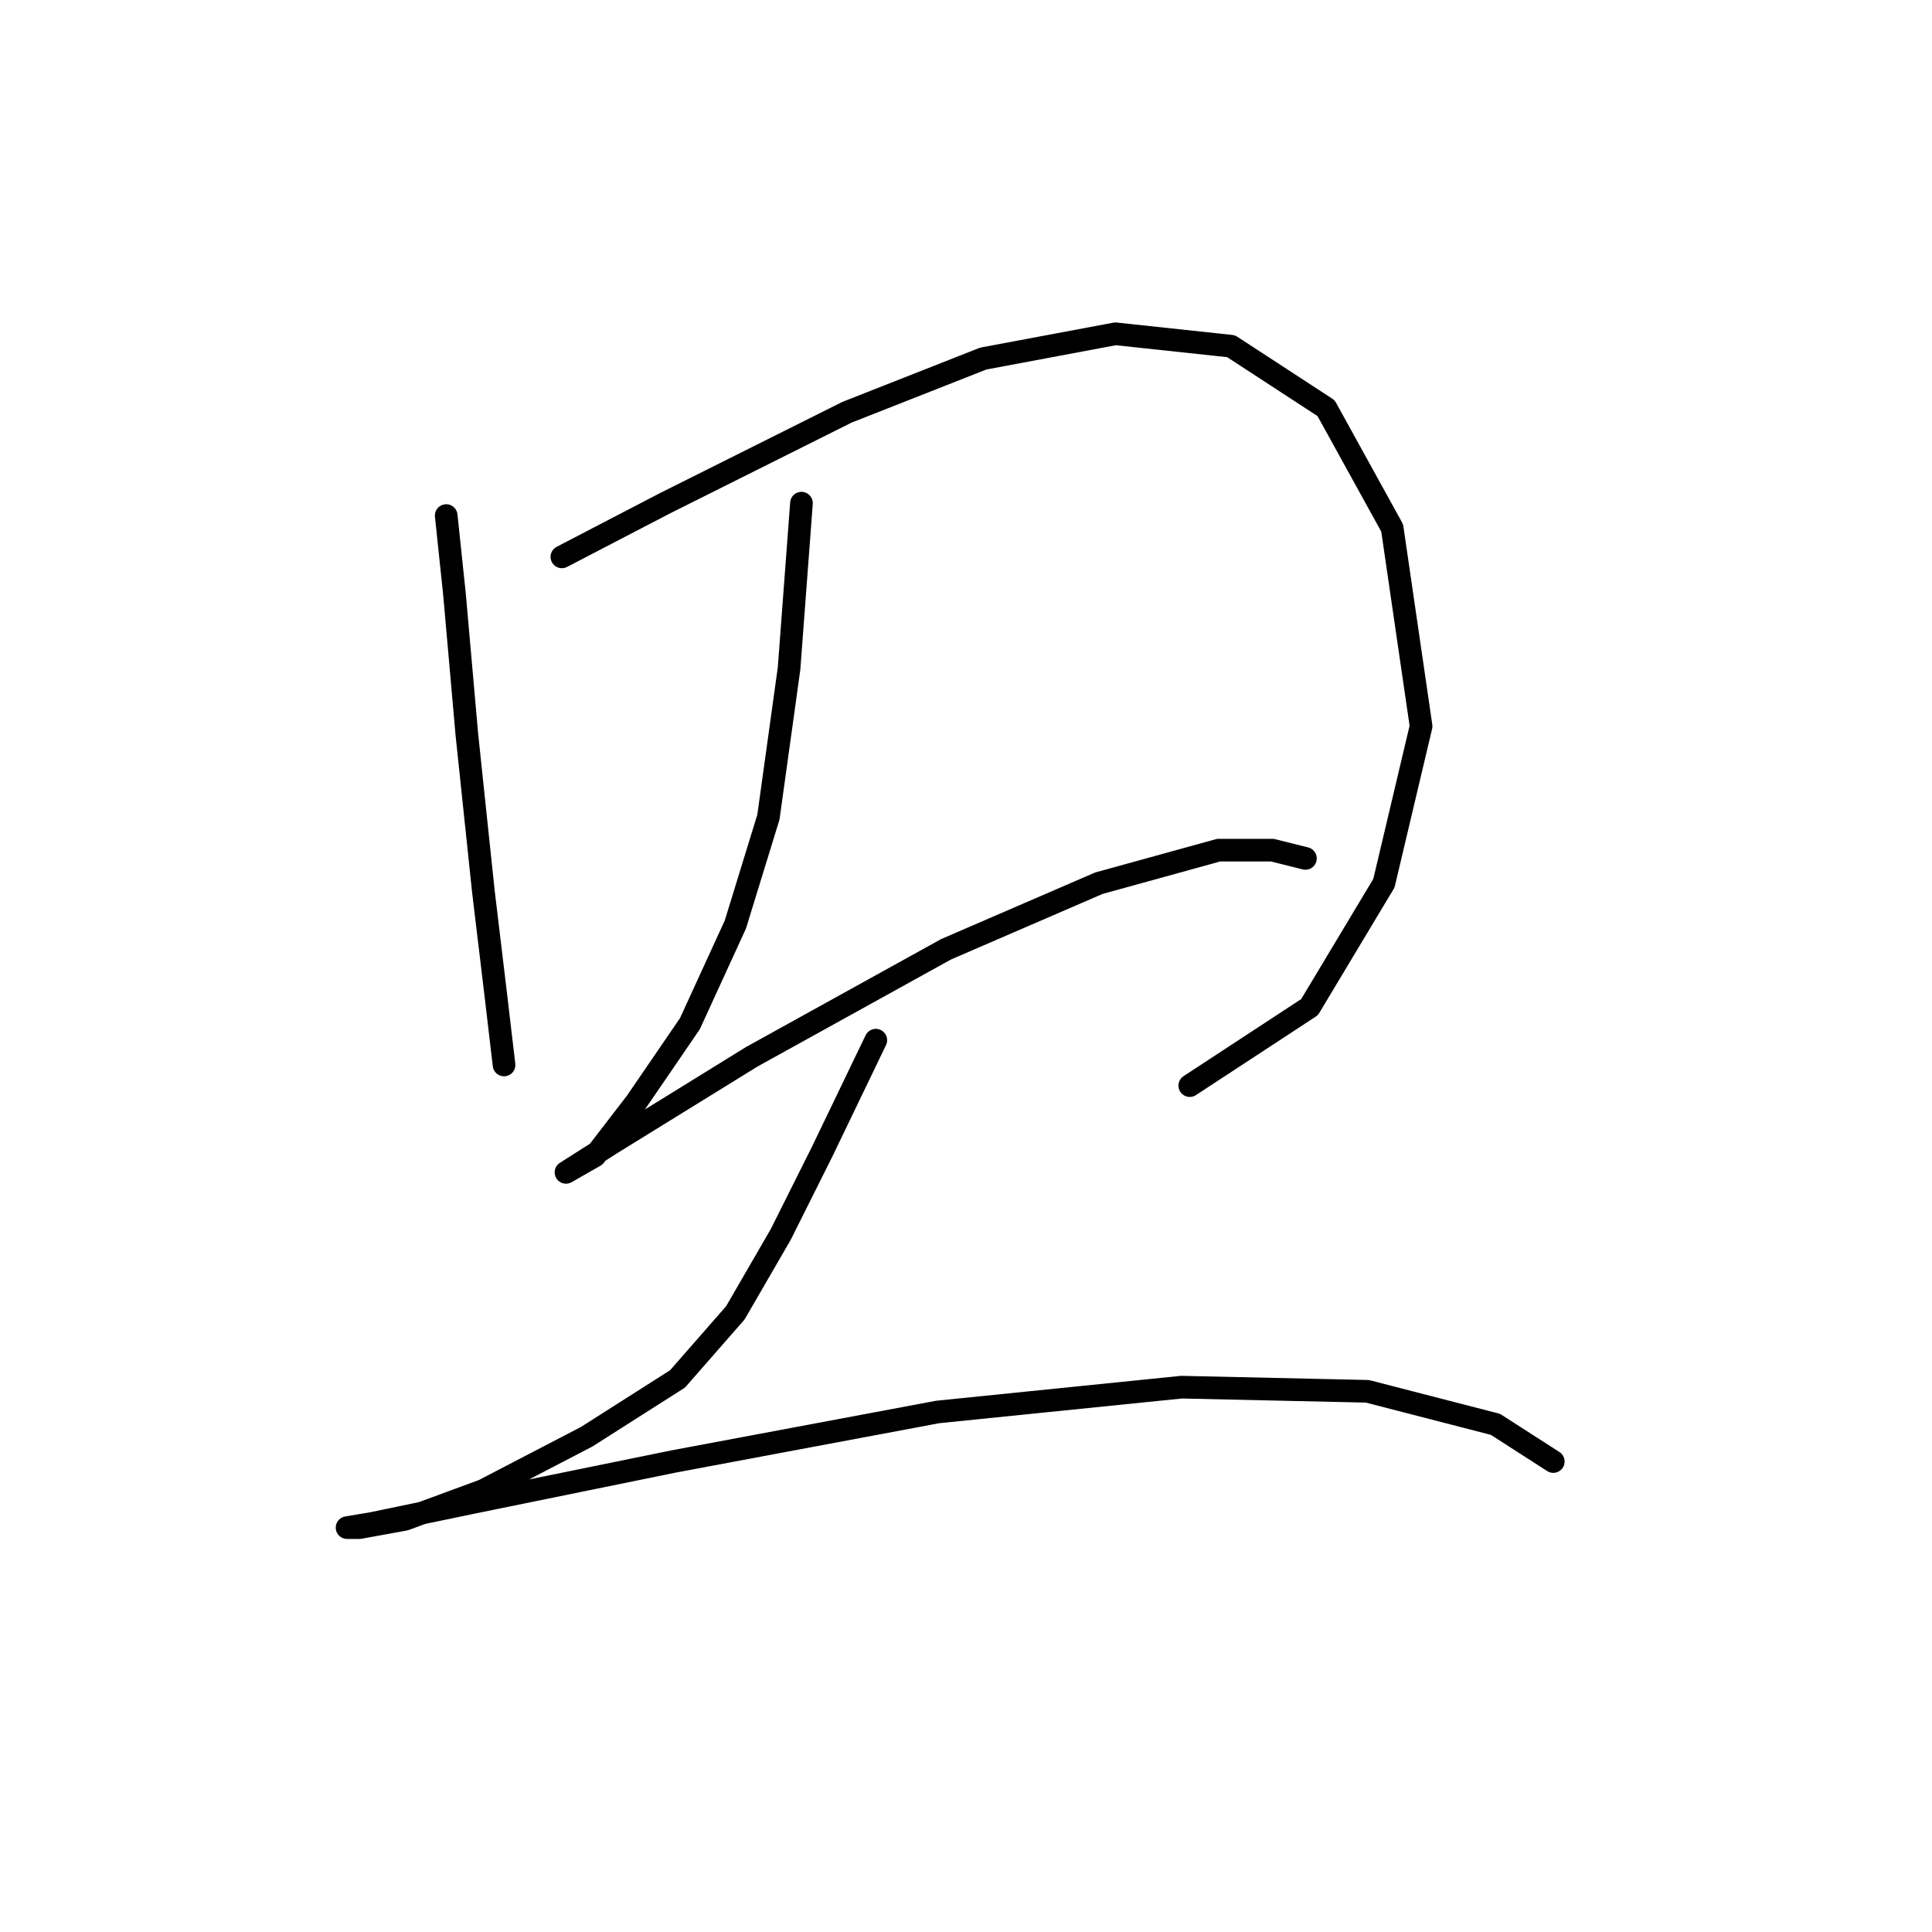 <?xml version="1.0" standalone="no"?>
    <svg width="256" height="256" xmlns="http://www.w3.org/2000/svg" version="1.1">
    <polyline stroke="black" stroke-width="3" stroke-linecap="round" fill="transparent" stroke-linejoin="round" points="59.125 68.314 60.219 78.714 61.861 97.324 64.051 118.124 65.693 131.808 66.788 141.113 66.788 141.113 " />
        <polyline stroke="black" stroke-width="3" stroke-linecap="round" fill="transparent" stroke-linejoin="round" points="74.451 73.788 88.135 66.672 112.219 54.63 130.282 47.514 147.797 44.23 163.123 45.872 175.713 54.083 184.47 69.956 188.302 96.23 183.376 117.029 173.523 133.45 157.65 143.85 157.65 143.85 " />
        <polyline stroke="black" stroke-width="3" stroke-linecap="round" fill="transparent" stroke-linejoin="round" points="106.198 66.672 104.556 88.566 101.819 108.271 97.44 122.503 91.419 135.64 84.303 146.039 78.83 153.155 74.998 155.345 74.998 155.345 81.019 151.513 99.629 140.018 125.355 125.787 145.608 117.029 161.481 112.65 168.597 112.65 172.976 113.745 172.976 113.745 " />
        <polyline stroke="black" stroke-width="3" stroke-linecap="round" fill="transparent" stroke-linejoin="round" points="116.05 137.829 108.935 152.608 103.461 163.555 97.44 173.955 89.777 182.713 77.735 190.376 64.051 197.491 53.651 201.323 47.63 202.418 45.988 202.418 49.272 201.87 62.409 199.134 89.23 193.66 124.261 187.092 156.555 183.807 181.186 184.355 198.155 188.734 205.818 193.66 205.818 193.66 " />
        </svg>